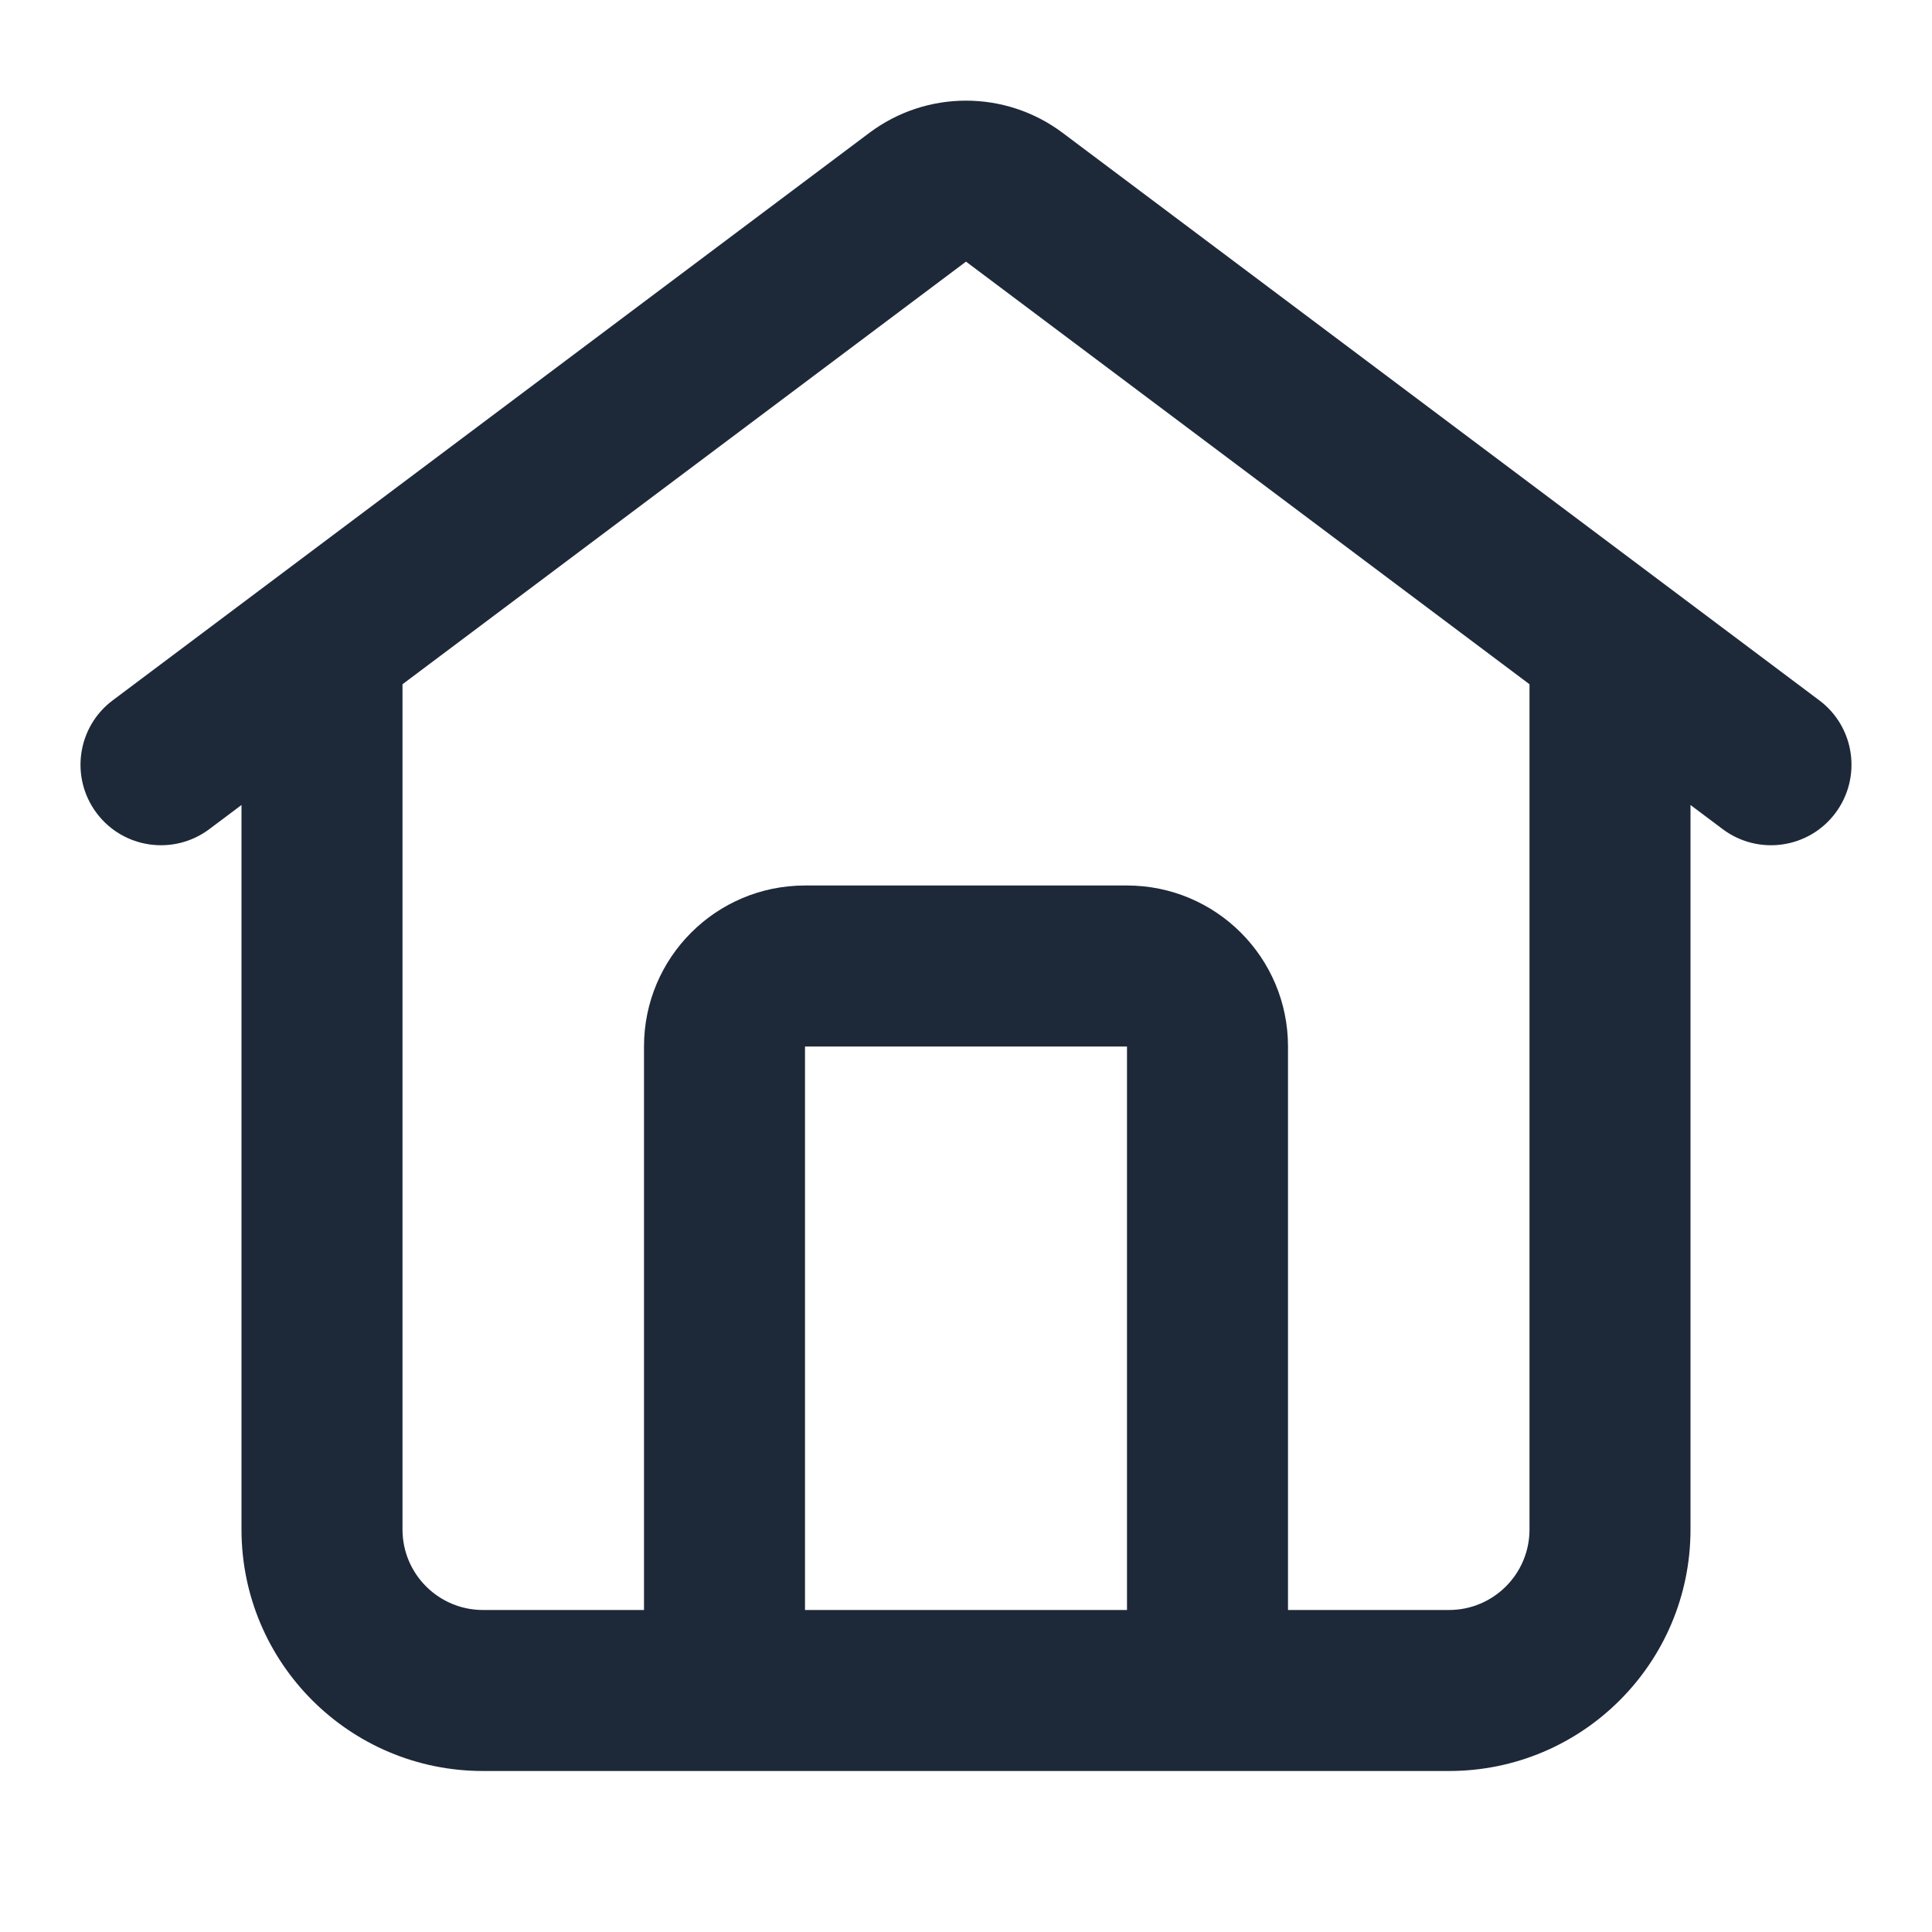 <svg width="24" height="24" viewBox="0 0 24 24" fill="none" xmlns="http://www.w3.org/2000/svg">
<path fill-rule="evenodd" clip-rule="evenodd" d="M13.2 1.65C12.489 1.117 11.511 1.117 10.8 1.65L1.4 8.7C0.958 9.031 0.869 9.658 1.2 10.1C1.531 10.542 2.158 10.631 2.6 10.3L3 10V19C3 20.657 4.343 22 6 22H18C19.657 22 21 20.657 21 19V10L21.4 10.3C21.842 10.631 22.469 10.542 22.8 10.1C23.131 9.658 23.042 9.031 22.6 8.7L13.2 1.65ZM16 20H18C18.552 20 19 19.552 19 19V8.5L12 3.25L5 8.5V19C5 19.552 5.448 20 6 20H8V13C8 11.895 8.895 11 10 11H14C15.105 11 16 11.895 16 13V20ZM10 20H14V13H10V20Z" fill="#1D2939"/>
</svg>
